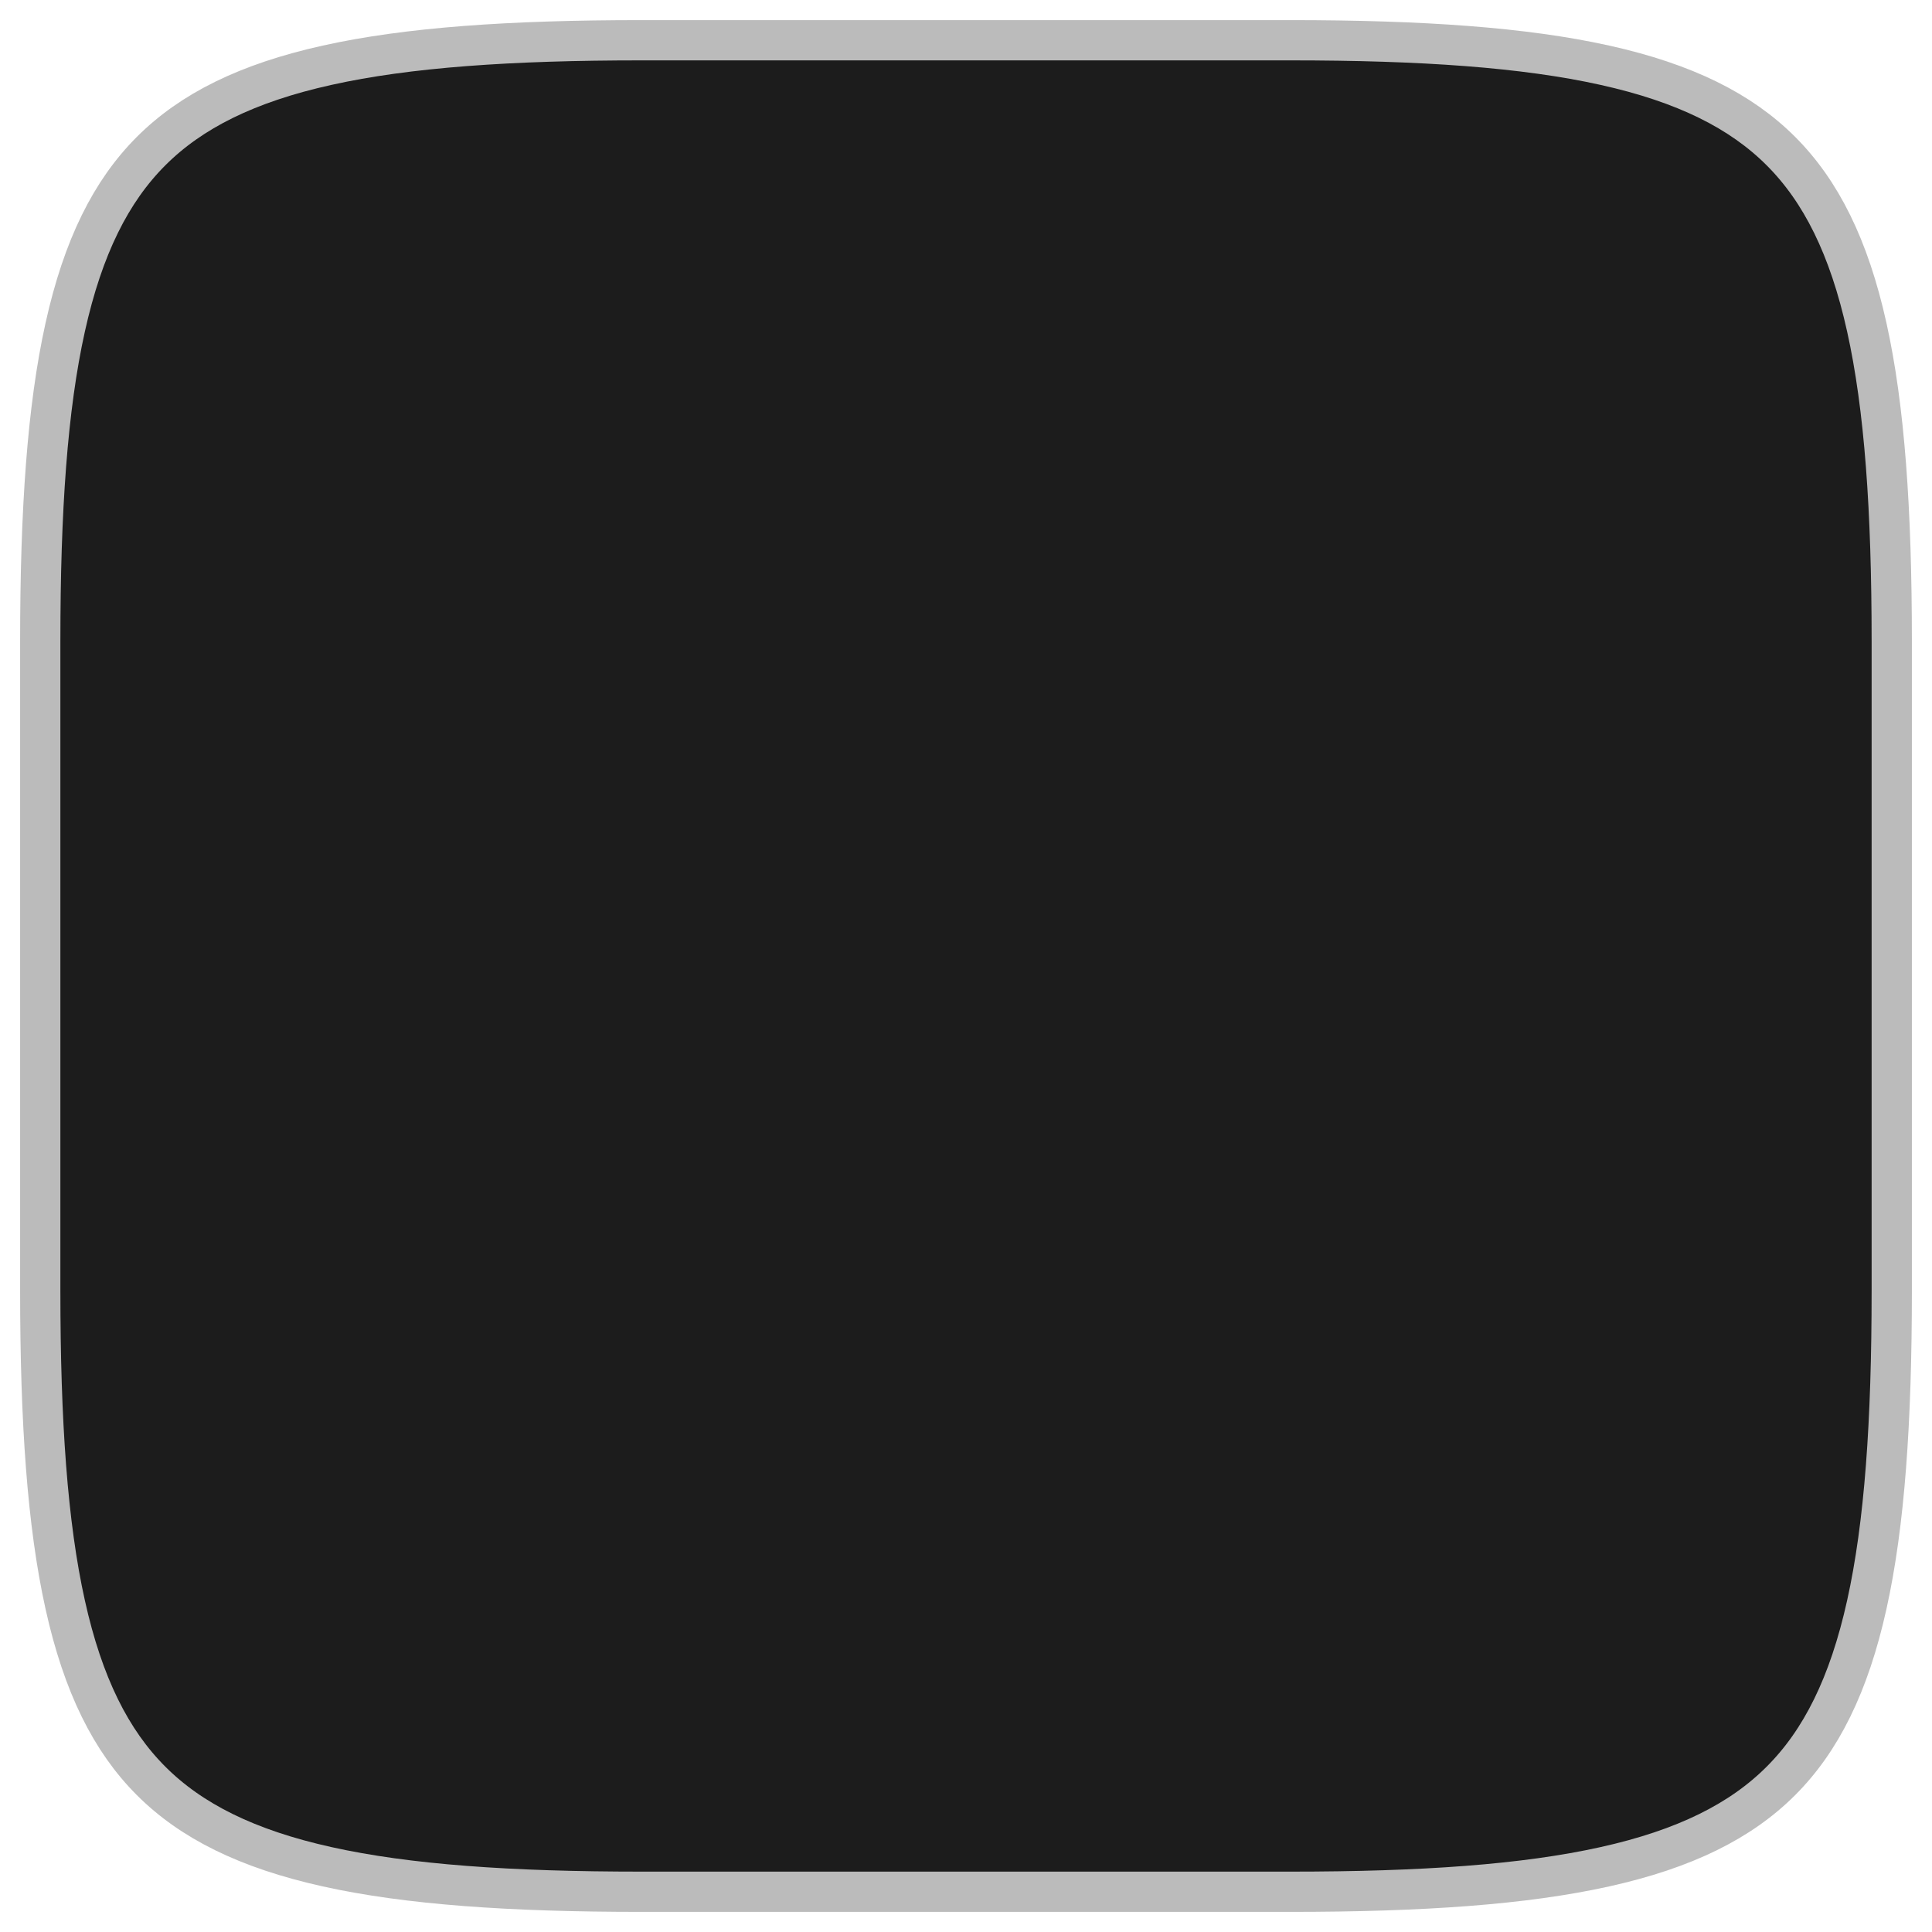 <svg xmlns="http://www.w3.org/2000/svg" width="48" height="48" viewBox="0 0 48 48" fill="none">
    <path d="M1 15.936C1 12.678 1.176 10.128 1.621 8.127C2.063 6.136 2.758 4.75 3.754 3.754C4.75 2.758 6.136 2.063 8.127 1.621C10.128 1.176 12.678 1 15.936 1H32.064C35.322 1 37.872 1.176 39.873 1.621C41.864 2.063 43.25 2.758 44.246 3.754C45.242 4.75 45.937 6.136 46.379 8.127C46.824 10.128 47 12.678 47 15.936V32.064C47 35.322 46.824 37.872 46.379 39.873C45.937 41.864 45.242 43.25 44.246 44.246C43.25 45.242 41.864 45.937 39.873 46.379C37.872 46.824 35.322 47 32.064 47H15.936C12.678 47 10.128 46.824 8.127 46.379C6.136 45.937 4.75 45.242 3.754 44.246C2.758 43.25 2.063 41.864 1.621 39.873C1.176 37.872 1 35.322 1 32.064V15.936Z" fill="#1C1C1C" stroke="#BBBBBB" strokeWidth="2"/>
</svg>